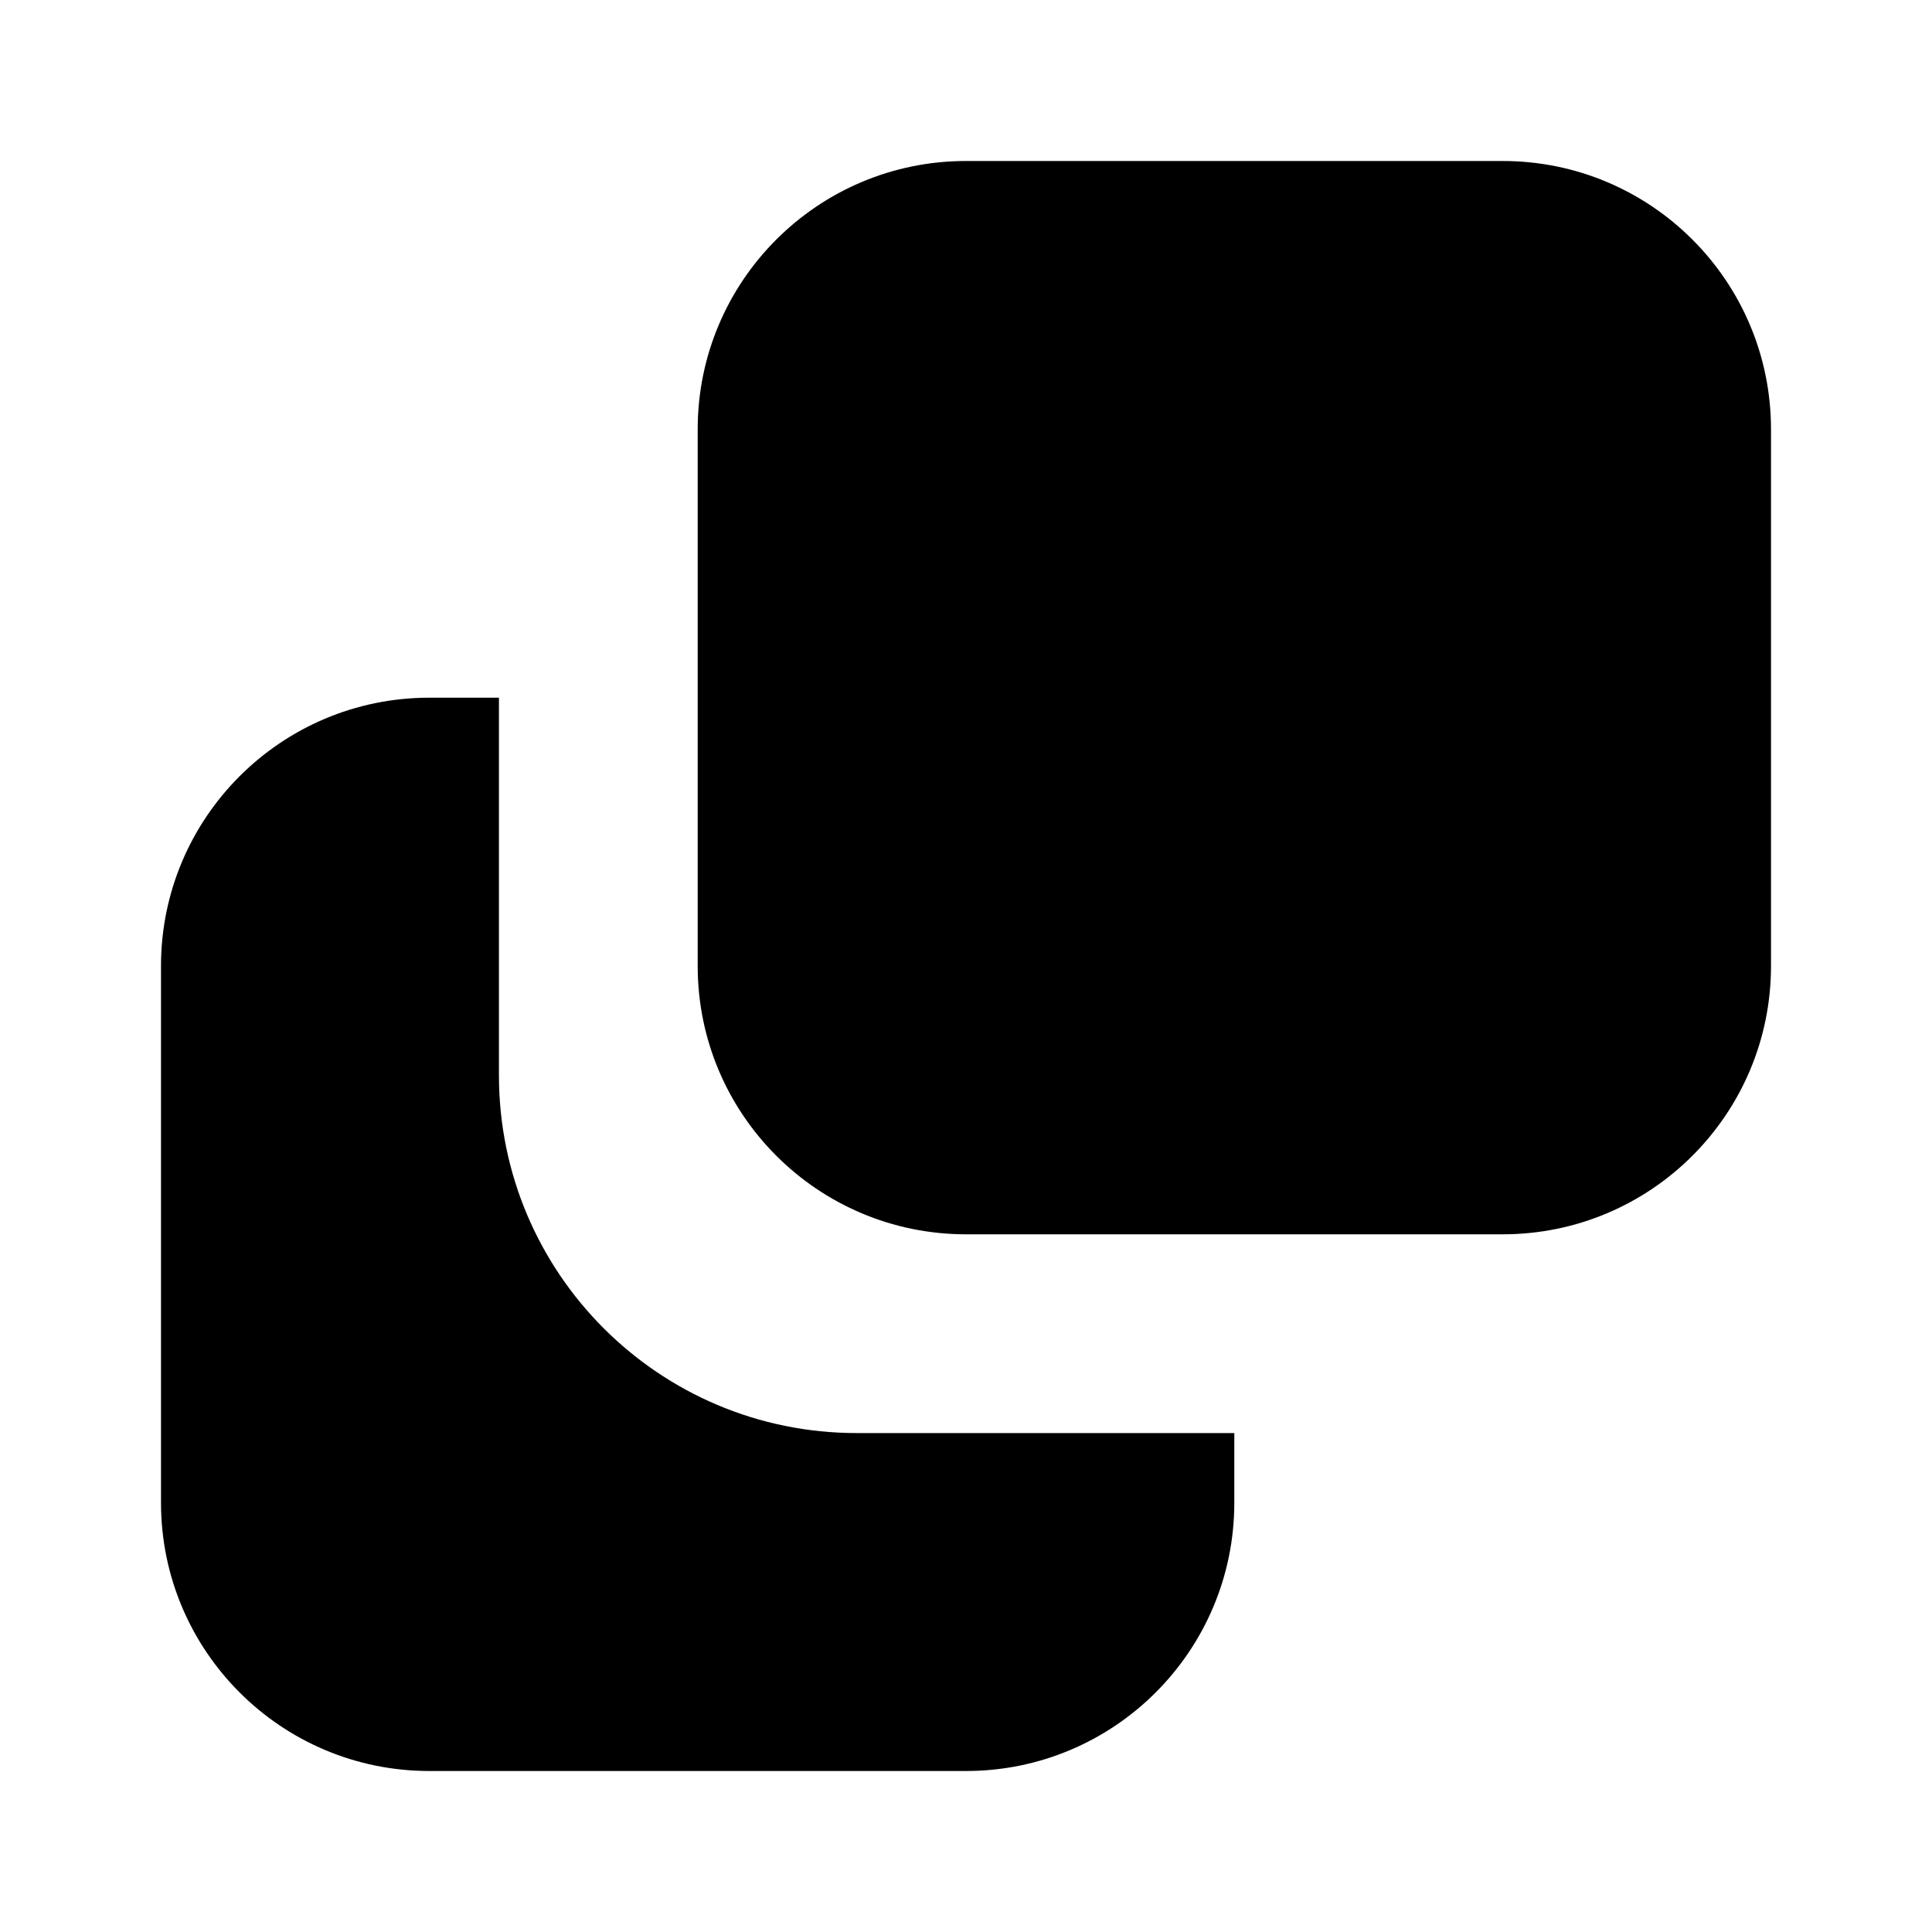 <svg width="24" height="24" viewBox="0 0 24 24"  fill="currentColor" xmlns="http://www.w3.org/2000/svg">
<path d="M8.667 5.333C8.667 3.492 10.159 2 12 2H18.667C20.508 2 22 3.492 22 5.333V12C22 13.841 20.508 15.333 18.667 15.333H12C10.159 15.333 8.667 13.841 8.667 12V5.333Z"  />
<path d="M15.333 18.667C15.333 20.508 13.841 22 12 22H5.333C3.492 22 2 20.508 2 18.667V12C2 10.159 3.492 8.667 5.333 8.667H6.198V13.358C6.198 15.813 8.187 17.802 10.642 17.802H15.333V18.667Z"  />
</svg>
